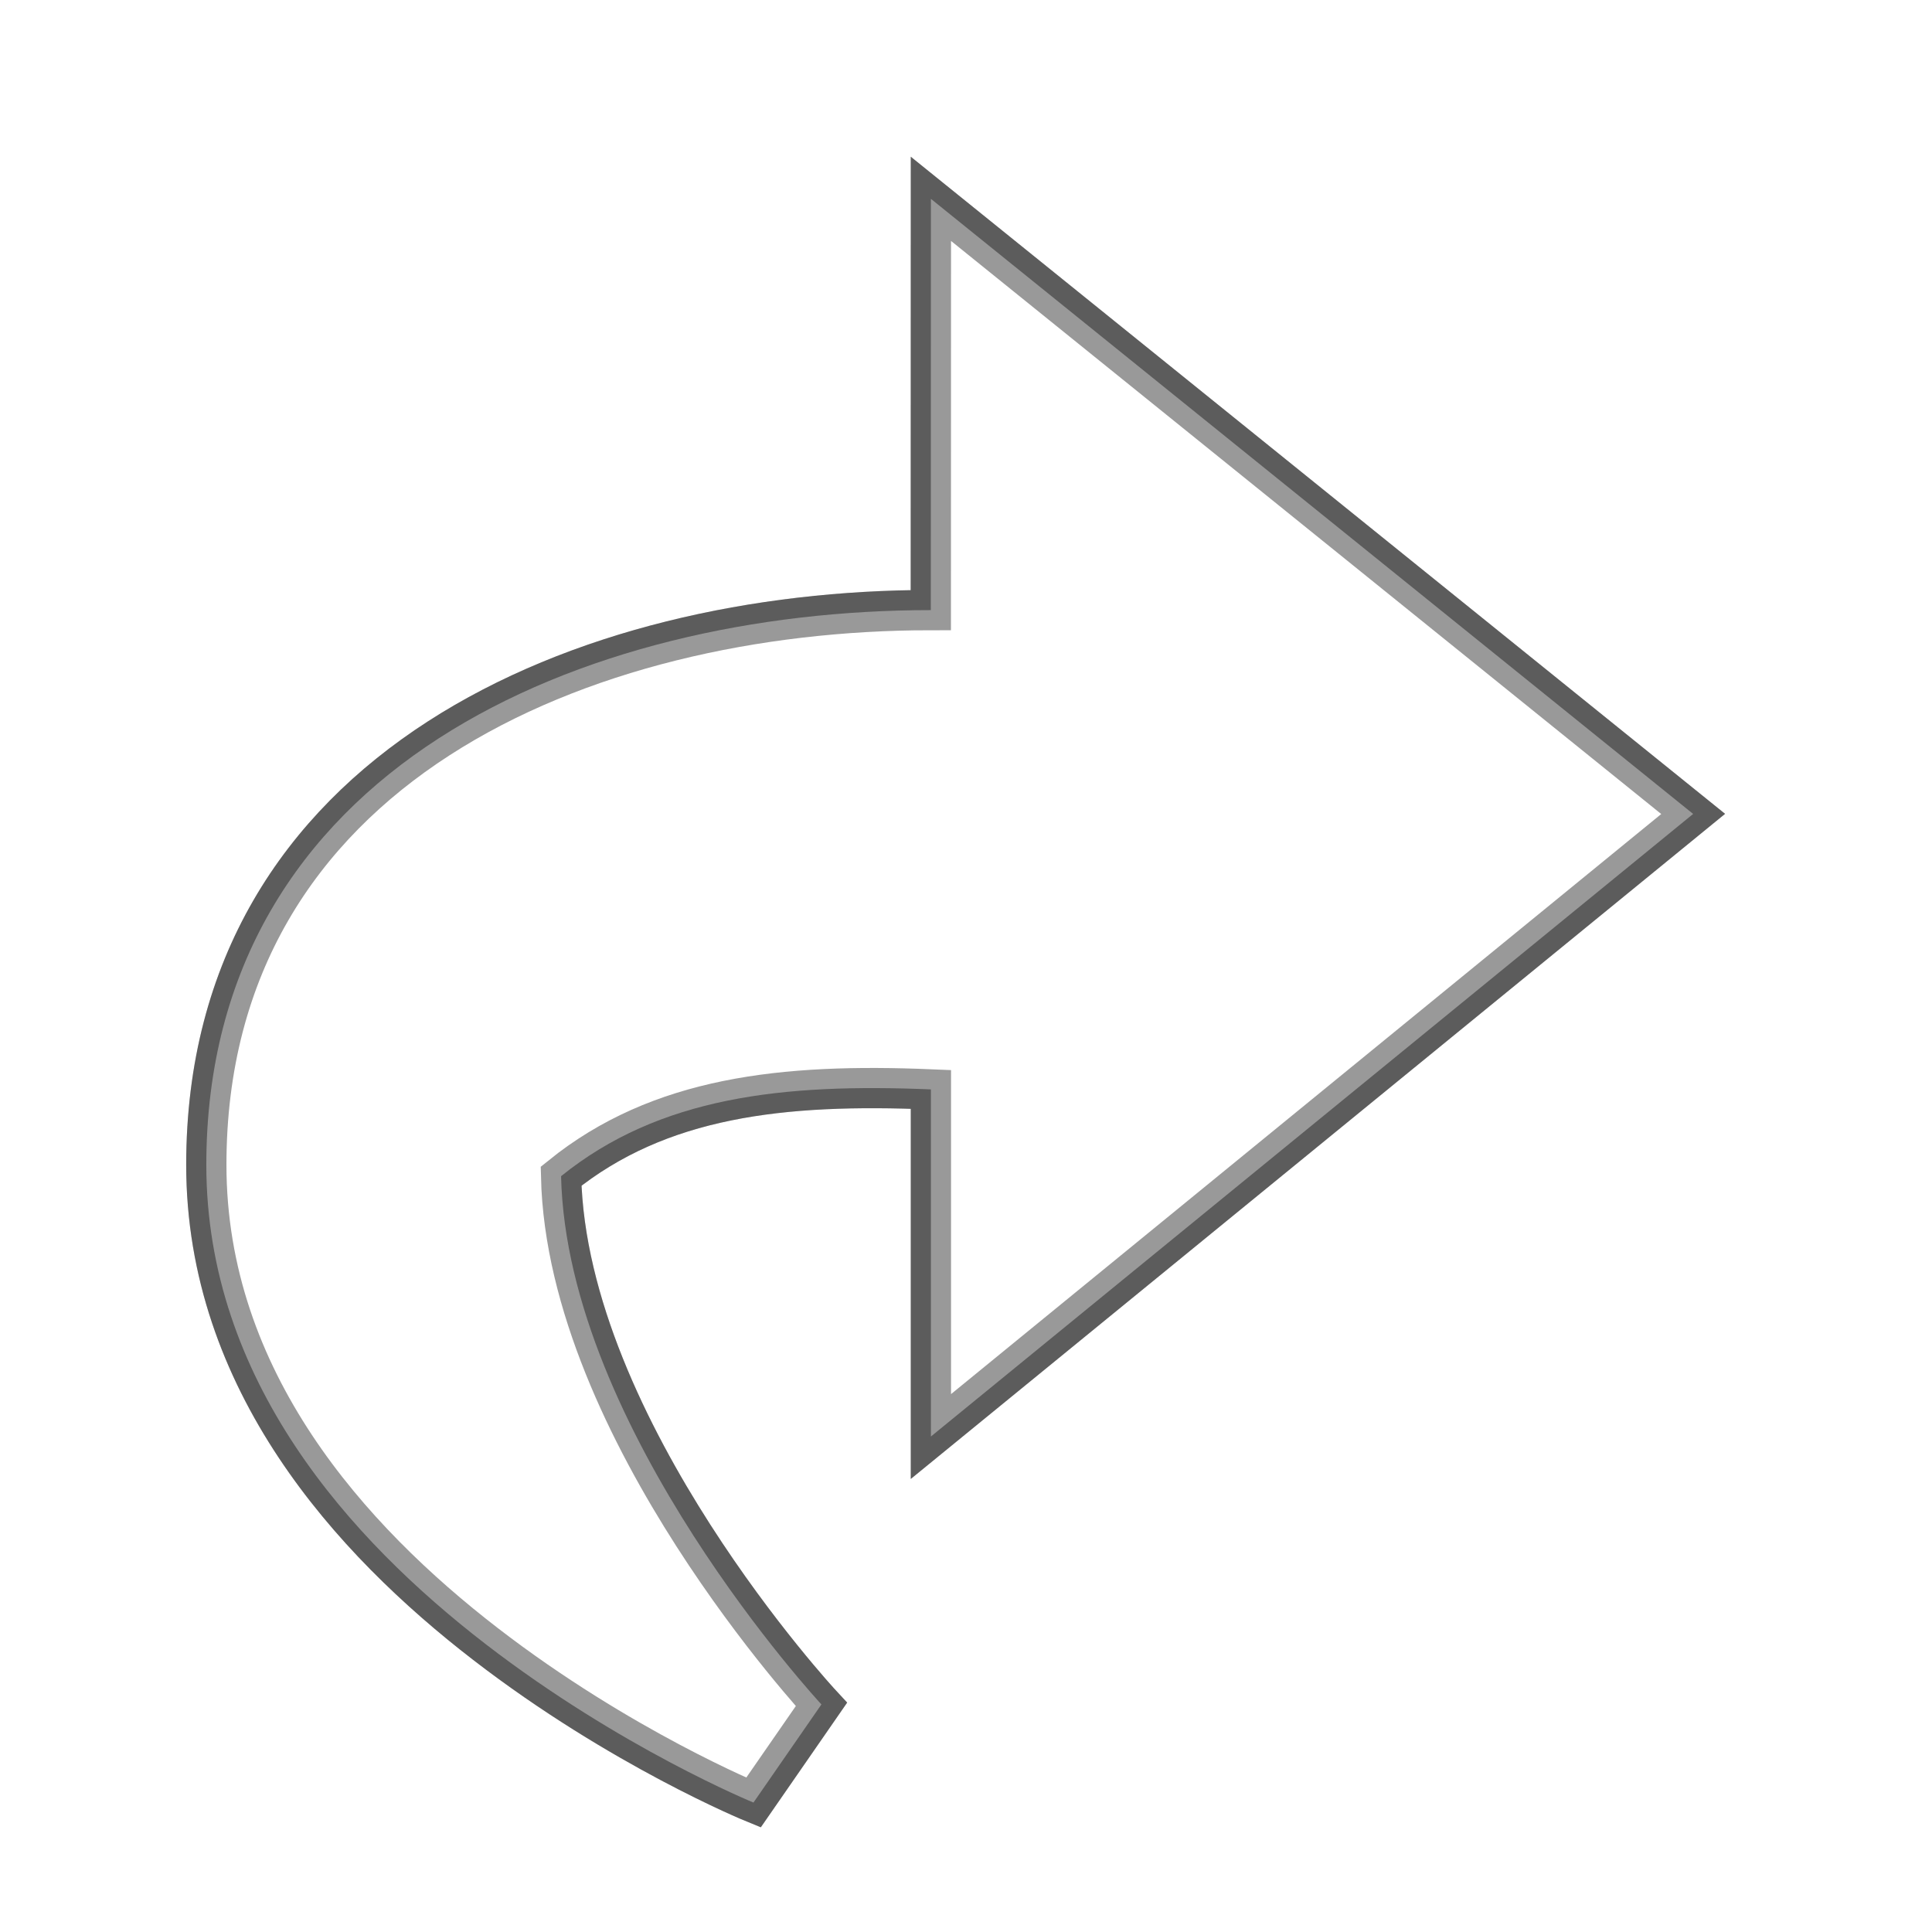 <?xml version="1.0" encoding="utf-8"?>
<svg width="24" height="24"
     xmlns="http://www.w3.org/2000/svg"
     xmlns:xlink="http://www.w3.org/1999/xlink"
     viewBox="0 0 24 24">
  <style>
    use:not(:target) {
      display: none;
    }
    use {
      fill: #fbfbfb;
      stroke: rgba(0,0,0,0.4);
      stroke-width: .5px;
    }
    use[id$="-native"] {
      fill: ThreeDHighlight;
    }
  </style>
  <defs style="display: none;">
    <g id="redirect-shape">
      <path
        d="m 11.564,2.47 9.469,7.641 -9.469,7.734
          0,-4.312 c -1.842,-0.077 -3.373,0.092
          -4.594,1.078 0.071,3.154 3.234,6.562
          3.234,6.562 l -0.844,1.219 c 0,0 -1.648,-0.673
          -3.328,-1.969 -1.68,-1.295 -3.469,-3.275
          -3.469,-5.953 0,-4.936 4.692,-6.891
          9,-6.891 z" />
    </g>
  </defs>
  <use id="redirect" xlink:href="#redirect-shape"/>
  <use id="redirect-native" xlink:href="#redirect-shape"/>
</svg>

